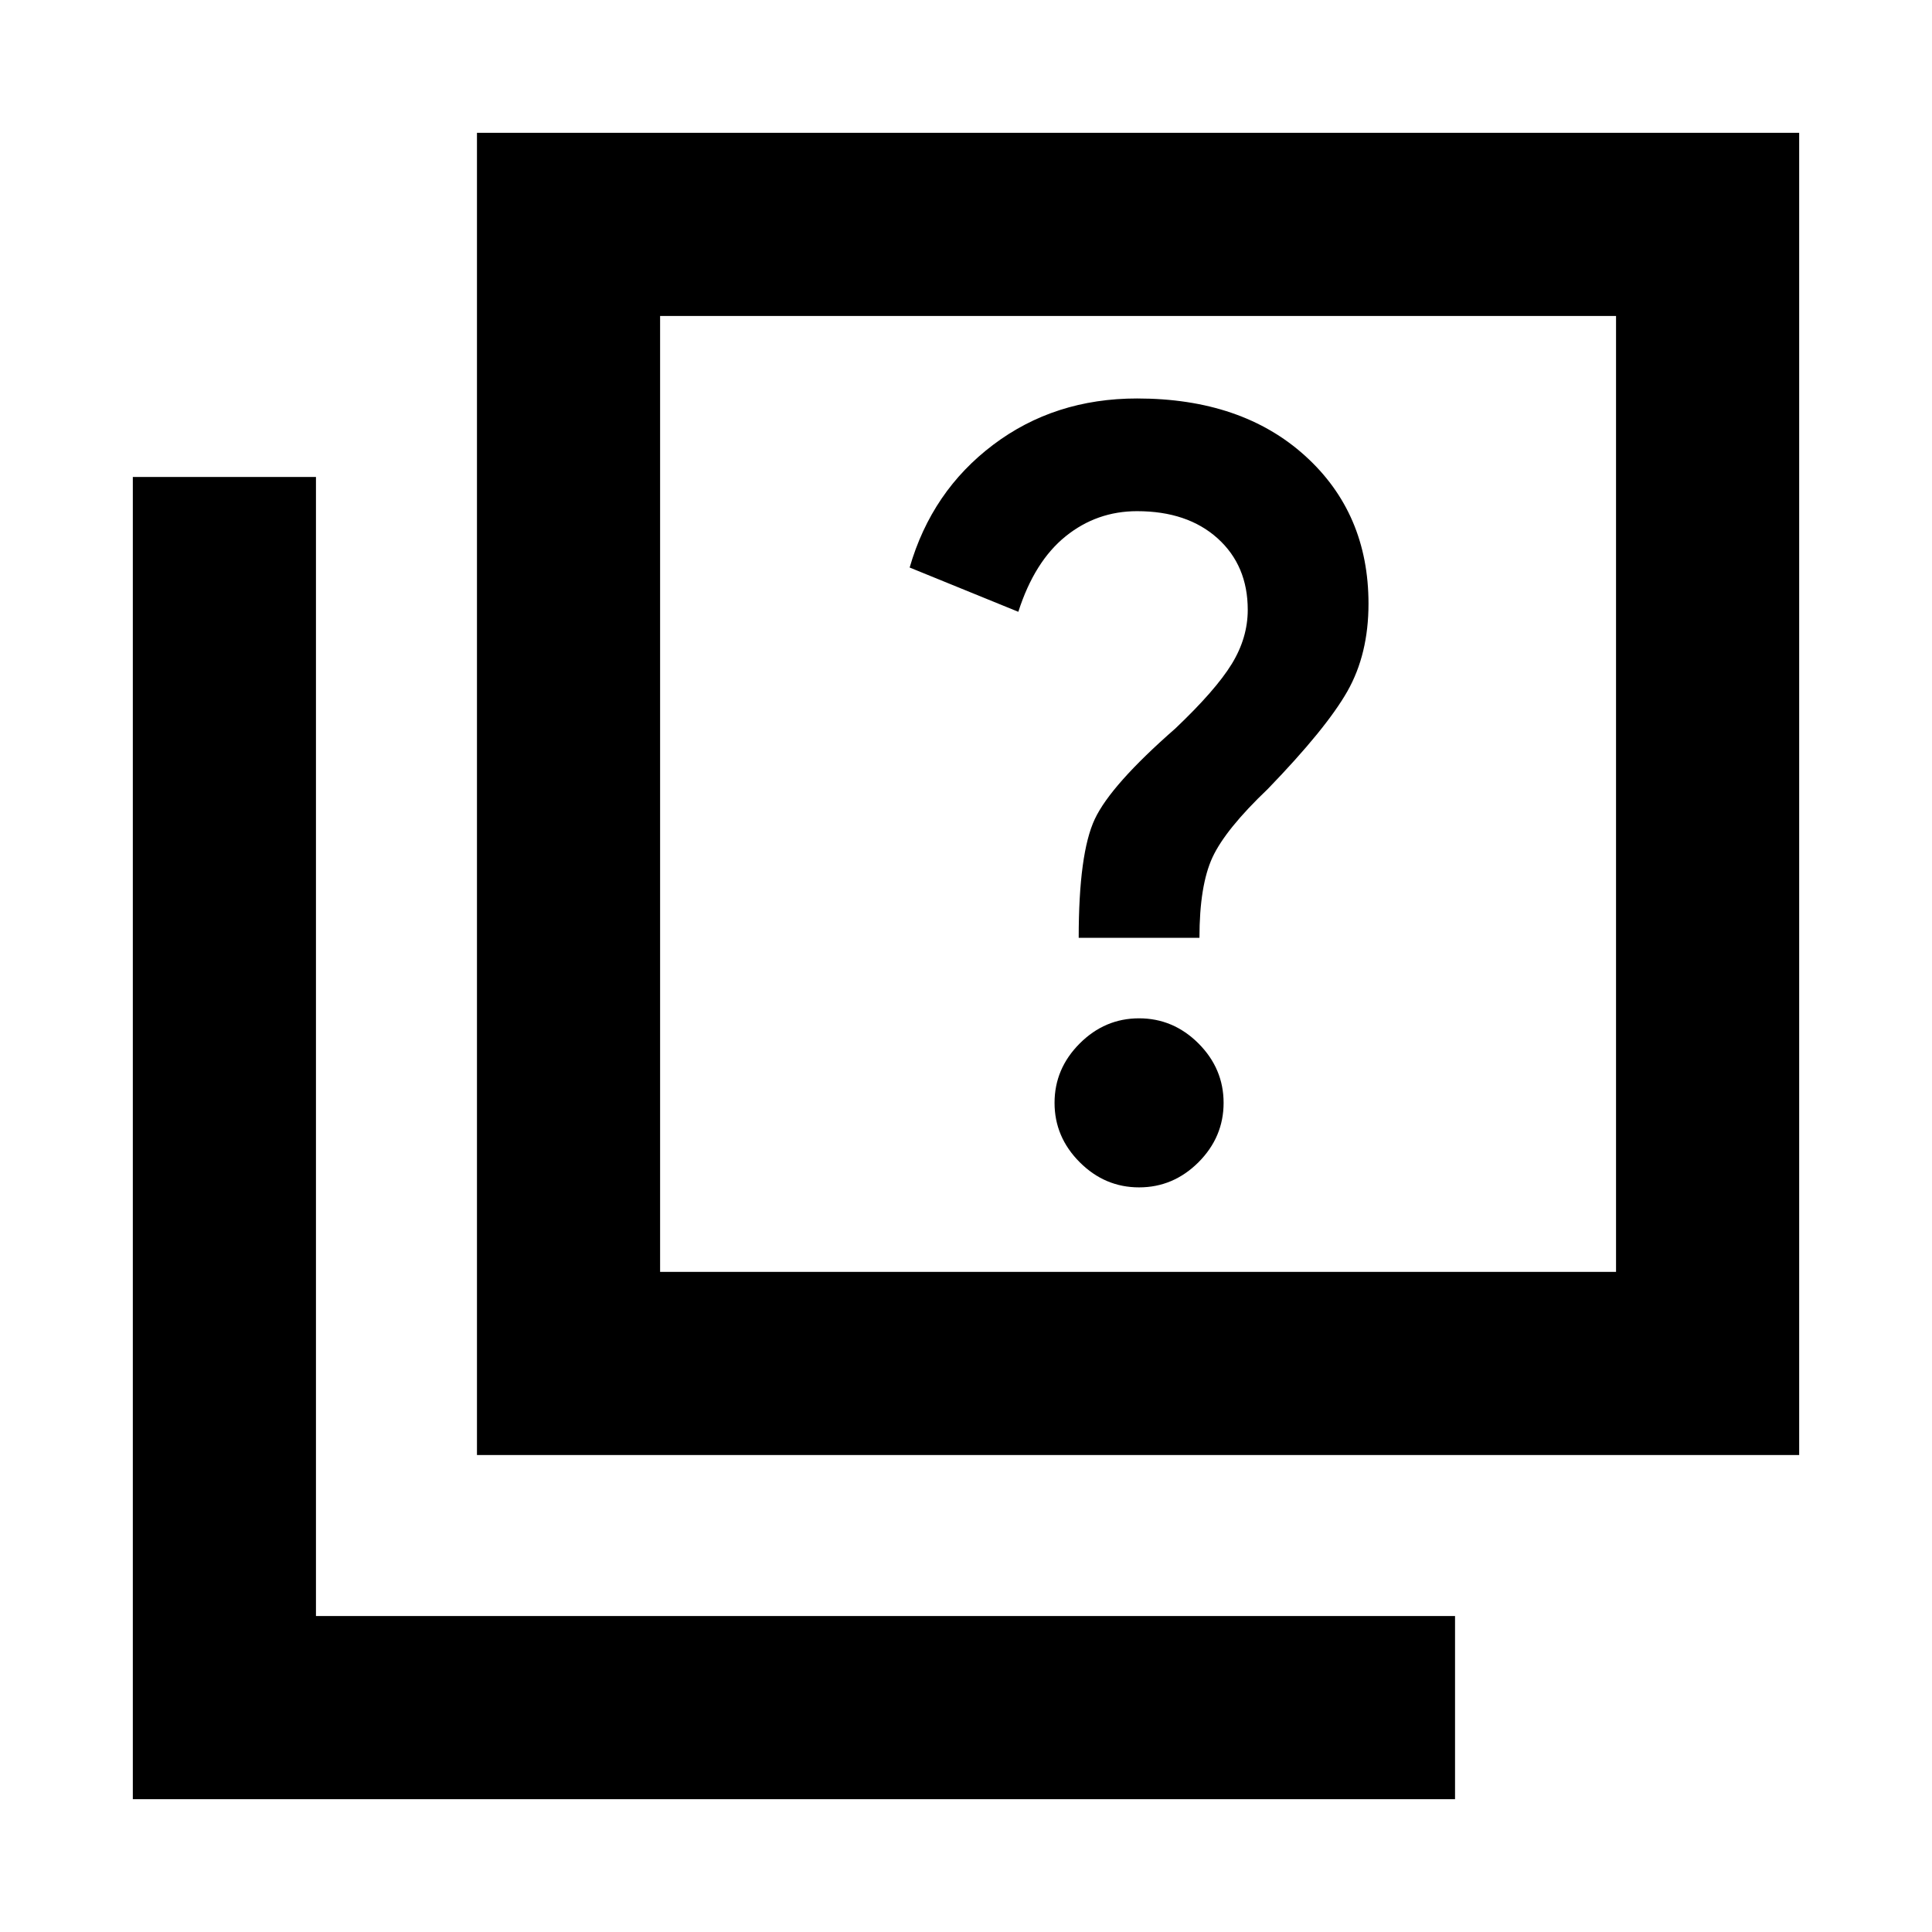 <svg xmlns="http://www.w3.org/2000/svg" height="24" width="24"><path d="M13.4 11.65H14.9Q14.9 11 15.062 10.65Q15.225 10.3 15.75 9.8Q16.475 9.05 16.738 8.587Q17 8.125 17 7.5Q17 6.375 16.212 5.662Q15.425 4.95 14.125 4.95Q13.1 4.95 12.338 5.525Q11.575 6.1 11.3 7.05L12.65 7.6Q12.85 6.975 13.238 6.662Q13.625 6.35 14.125 6.35Q14.75 6.35 15.125 6.687Q15.5 7.025 15.5 7.575Q15.5 7.925 15.3 8.25Q15.1 8.575 14.6 9.05Q13.8 9.75 13.6 10.175Q13.4 10.6 13.4 11.65ZM14.15 14.75Q14.575 14.75 14.888 14.438Q15.2 14.125 15.2 13.7Q15.2 13.275 14.888 12.962Q14.575 12.65 14.15 12.65Q13.725 12.65 13.413 12.962Q13.1 13.275 13.1 13.7Q13.1 14.125 13.413 14.438Q13.725 14.75 14.15 14.75ZM5.925 18.075V1.65H22.35V18.075ZM8.2 15.8H20.075V3.925H8.2ZM1.65 22.35V5.925H3.925V20.075H18.075V22.35ZM8.2 15.8V3.925V15.8Z"/></svg>
